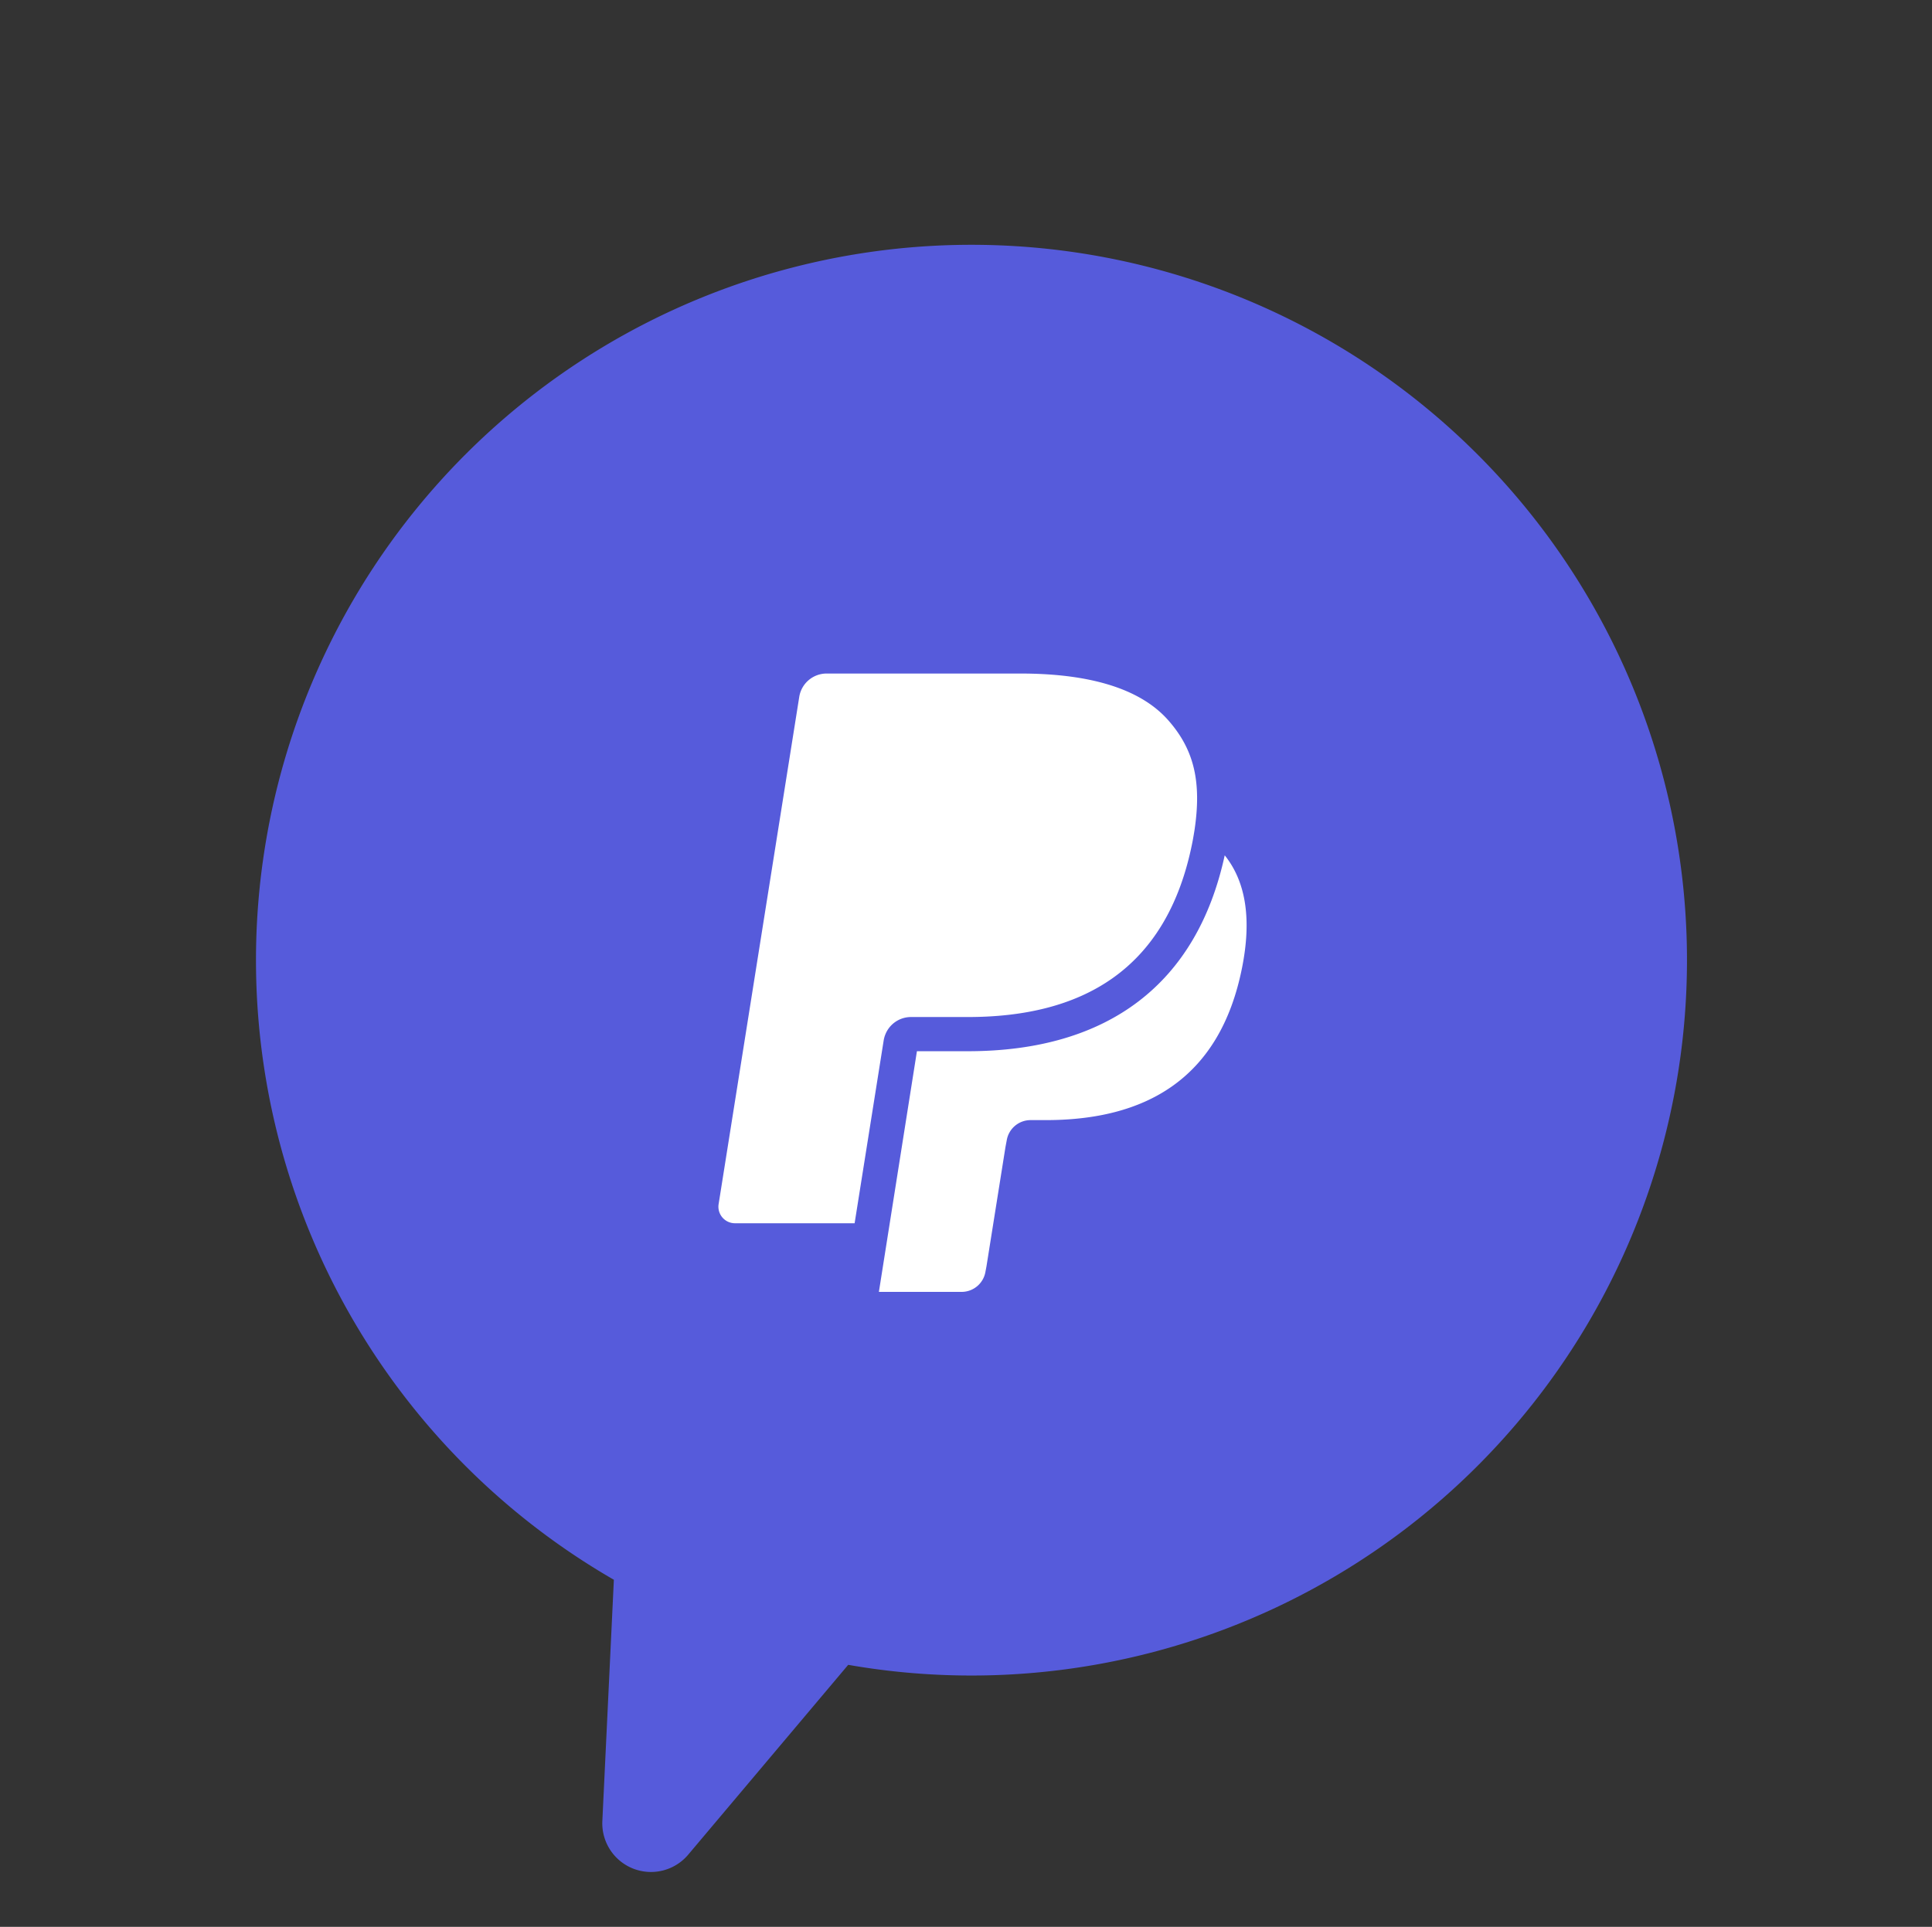 <svg xmlns="http://www.w3.org/2000/svg" id="Component_1313_2" width="215.099" height="214.568" viewBox="0 0 215.099 214.568">
    <rect x="0" y="0" width="215.099" height="214.568" fill="#333333" stroke="none"/>
    <defs>
        <style>
            .cls-2{fill:#fff}
        </style>
    </defs>
    <g id="Component_1228_5">
        <g id="Component_1115_236">
            <g id="Component_1118_1">
                <g id="Group_13532" transform="rotate(63 224.188 172.867)">
                    <path id="Path_21996" fill="#565bdb" d="M176.438 294.163a79.66 79.66 0 1 0-20.285 18.946l23.357 13.34a5.42 5.42 0 0 0 7.686-6.794z"/>
                </g>
            </g>
        </g>
    </g>
    <g id="Component_1312_1" transform="translate(79.982 75.002)">
        <g id="Group_13725">
            <g id="Group_13724">
                <path id="Path_22277" d="M87.429 5.194C84.218 1.558 78.409 0 70.976 0H49.408a3.086 3.086 0 0 0-3.051 2.582l-8.981 56.51a1.842 1.842 0 0 0 1.824 2.122h13.319l3.344-21.044-.1.663A3.074 3.074 0 0 1 58.8 38.25h6.326c12.433 0 22.163-5.009 25.007-19.5.086-.43.219-1.257.219-1.257.812-5.361-.001-8.993-2.923-12.299z" class="cls-2" transform="translate(-37.352)"/>
            </g>
        </g>
        <g id="Group_13727" transform="translate(17.869 20.238)">
            <g id="Group_13726">
                <path id="Path_22278" d="M208.728 150.5c-3.09 14.266-12.949 21.815-28.6 21.815h-5.668l-4.235 26.8h9.2a2.694 2.694 0 0 0 2.668-2.264l.108-.568 2.117-13.3.138-.732a2.693 2.693 0 0 1 2.664-2.264h1.68c10.875 0 19.387-4.381 21.875-17.055 1.001-5.09.519-9.355-1.947-12.432z" class="cls-2" transform="translate(-170.225 -150.496)"/>
            </g>
        </g>
    </g>
</svg>
